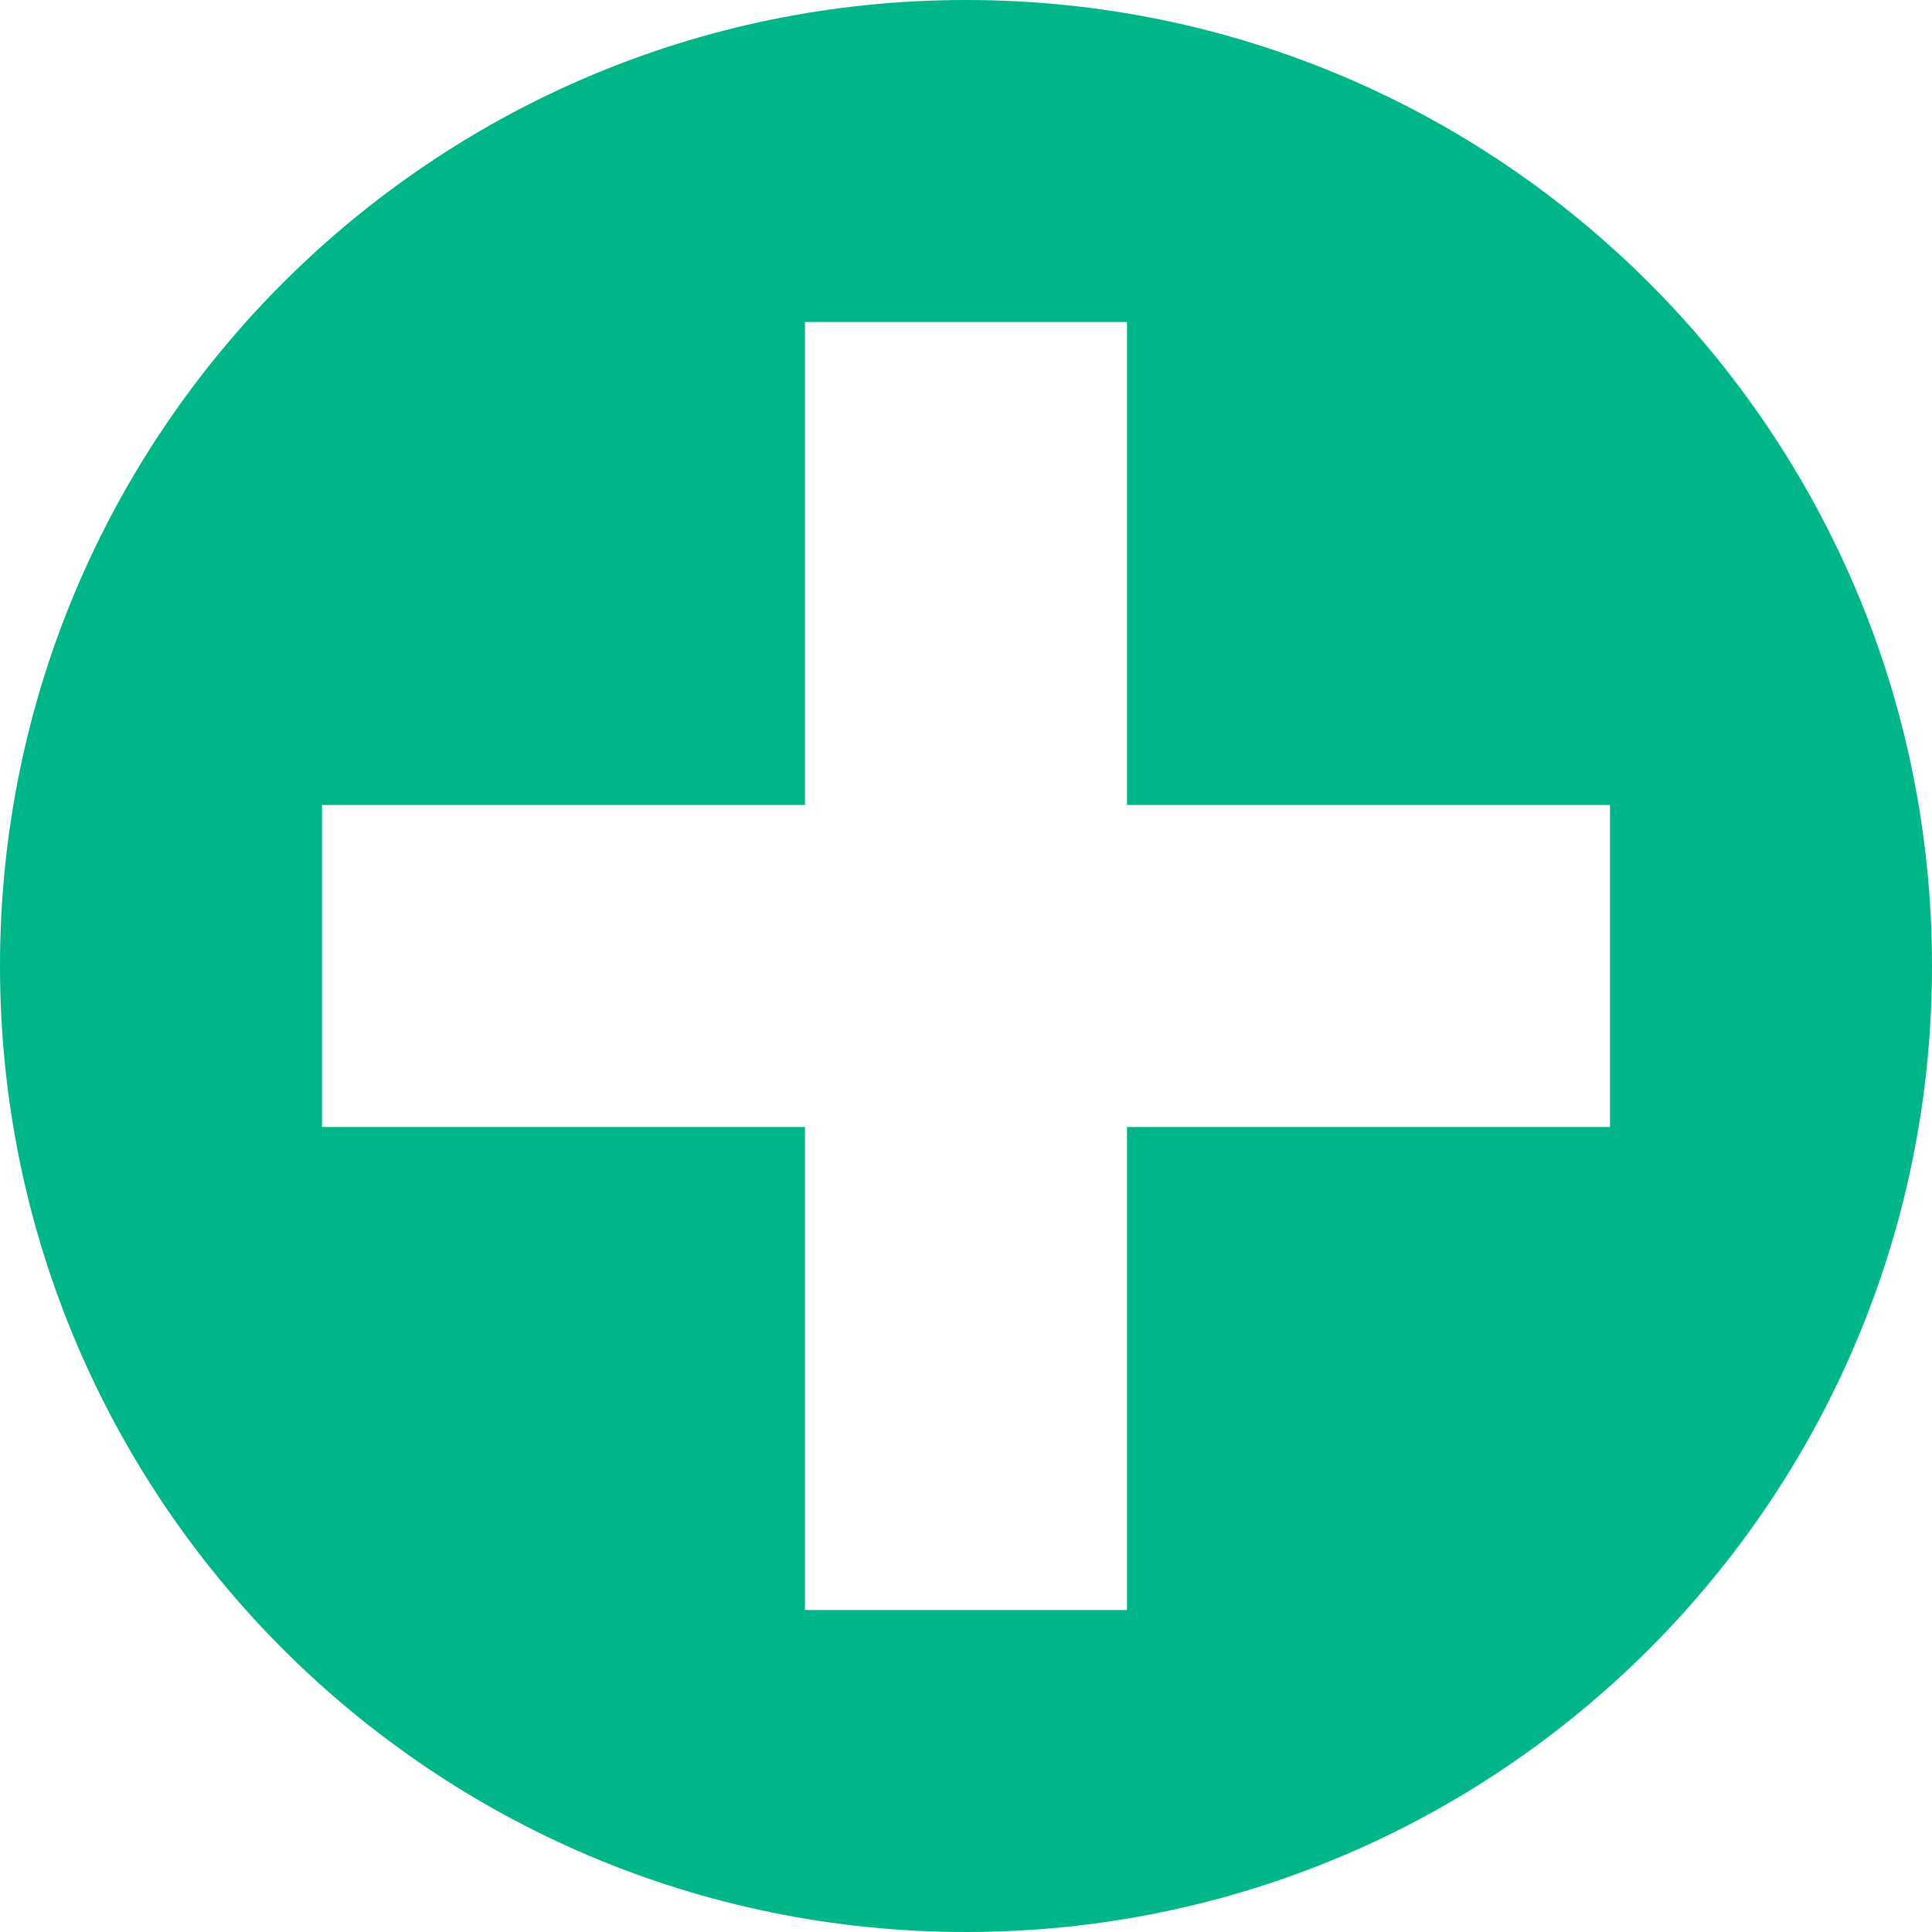 <svg xmlns="http://www.w3.org/2000/svg" width="12" height="12" viewBox="0 0 12 12">
  <path fill="#00B588" fill-rule="evenodd" d="M6,0 C9.314,0 12,2.686 12,6 C12,9.314 9.314,12 6,12 C2.686,12 0,9.314 0,6 C0,2.686 2.686,0 6,0 Z M7,2 L5,2 L5,5 L2,5 L2,7 L5,7 L5,10 L7,10 L7,7 L10,7 L10,5 L7,5 L7,2 Z"/>
</svg>
